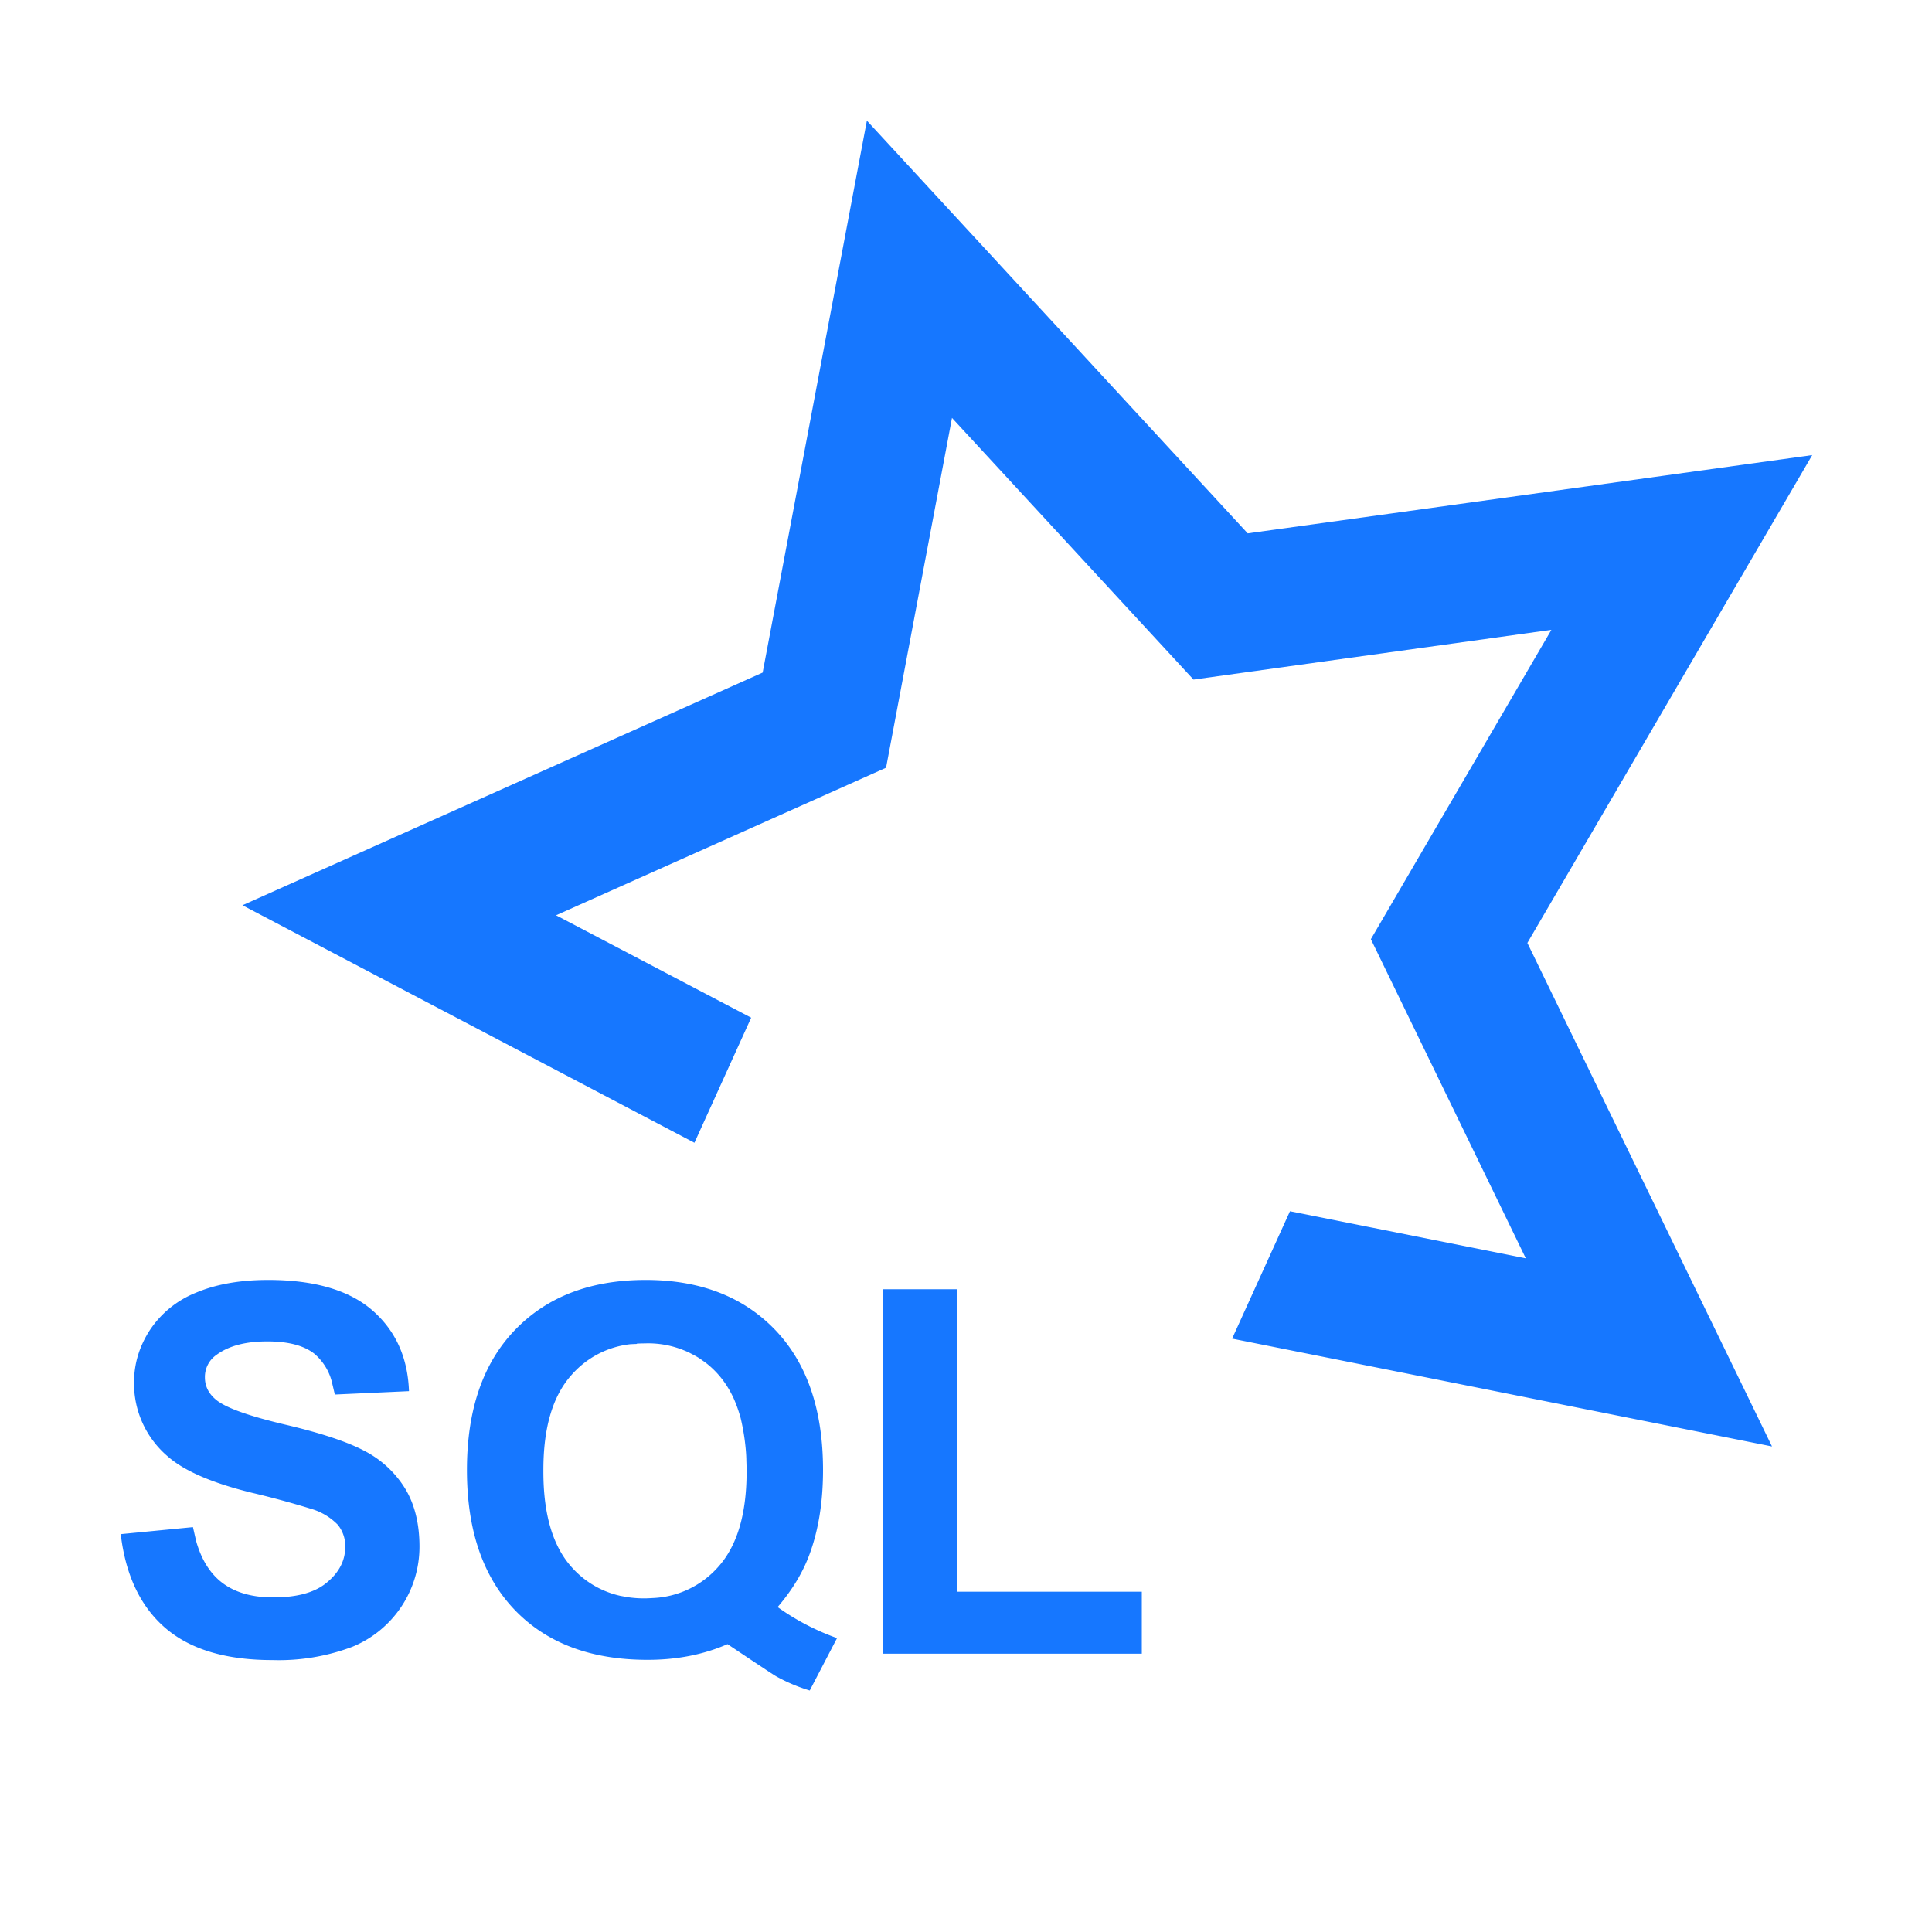 <?xml version="1.0" standalone="no"?><!DOCTYPE svg PUBLIC "-//W3C//DTD SVG 1.1//EN" "http://www.w3.org/Graphics/SVG/1.1/DTD/svg11.dtd"><svg t="1727239261909" class="icon" viewBox="0 0 1024 1024" version="1.1" xmlns="http://www.w3.org/2000/svg" p-id="16408" xmlns:xlink="http://www.w3.org/1999/xlink" width="200" height="200"><path d="M459.52 64l201.792 218.688 299.2-41.472-150.976 258.56 129.664 266.88-286.144-57.152 30.656-67.52 124.992 24.96-82.112-169.152 95.68-163.968-189.696 26.368-128-138.688-34.944 185.408L294.72 485.12l103.424 54.272-30.08 66.304-239.552-125.888L404.224 356.48 459.456 64zM342.208 678.4c28.8 0 51.712 8.832 68.672 26.496 16.896 17.664 25.344 42.432 25.344 74.24 0 16.768-2.368 31.552-7.04 44.352-3.52 9.728-9.216 19.2-17.024 28.288 9.664 6.912 20.16 12.416 31.488 16.448L429.184 896a89.664 89.664 0 0 1-17.408-7.296c-1.28-0.64-9.92-6.4-26.176-17.28-12.736 5.568-26.88 8.32-42.368 8.32-29.952 0-53.376-8.768-70.336-26.368-16.96-17.664-25.408-42.368-25.408-74.24 0-31.808 8.448-56.576 25.472-74.24 17.024-17.664 40.064-26.496 69.248-26.496z m-200.064 0c24.384 0 42.816 5.376 55.168 16.064 12.352 10.752 18.816 25.024 19.456 42.88l-39.296 1.792-1.664-7.04a28.8 28.8 0 0 0-9.216-14.592c-5.504-4.352-13.824-6.528-24.896-6.528-11.392 0-20.352 2.304-26.816 7.04a14.208 14.208 0 0 0-6.272 12.032c0 4.608 1.92 8.576 5.888 11.84 4.928 4.16 16.96 8.512 36.096 13.056 19.2 4.48 33.28 9.152 42.496 14.016a54.72 54.72 0 0 1 21.504 19.776c5.12 8.32 7.744 18.688 7.744 31.04a57.344 57.344 0 0 1-35.584 53.056 110.272 110.272 0 0 1-42.368 7.04c-24.64 0-43.52-5.632-56.768-17.024-13.184-11.392-21.056-27.968-23.616-49.728l38.272-3.712 1.664 7.296c2.56 9.152 6.72 16.128 12.352 20.992 7.04 6.016 16.512 8.96 28.48 8.96 12.672 0 22.208-2.56 28.608-8 6.4-5.312 9.6-11.584 9.6-18.752a17.728 17.728 0 0 0-3.968-11.776 32.384 32.384 0 0 0-14.208-8.448 483.968 483.968 0 0 0-31.424-8.512c-21.12-5.184-35.84-11.648-44.416-19.2a50.688 50.688 0 0 1-17.92-39.232c0-9.92 2.816-19.2 8.448-27.84a52.8 52.8 0 0 1 24.32-19.712c10.56-4.48 23.36-6.784 38.336-6.784z m365.312 4.928v160.32h97.728v32.832H468.096v-193.152h39.36z m-170.048 28.992l-3.2 0.128a48.512 48.512 0 0 0-31.296 16.32c-9.984 11.136-14.912 27.904-14.912 50.304v0.96c0 22.464 4.928 39.296 14.848 50.432a48.448 48.448 0 0 0 25.92 15.36l3.84 0.704a58.496 58.496 0 0 0 8.128 0.64h1.024c1.6 0 3.2-0.128 4.672-0.192a48.96 48.96 0 0 0 34.368-16.64c9.92-11.136 14.912-27.904 14.912-50.304 0-3.2-0.128-6.4-0.32-9.408l0.256 3.84a115.264 115.264 0 0 0-3.072-22.784 73.92 73.92 0 0 0-3.712-10.496 54.208 54.208 0 0 0-2.496-4.8l-0.896-1.472a48.256 48.256 0 0 0-11.328-12.544l-3.328-2.368a48.256 48.256 0 0 0-3.072-1.792l-2.56-1.344a45.888 45.888 0 0 0-2.816-1.216 50.304 50.304 0 0 0-19.392-3.648l-3.2 0.064-2.112 0.064-0.256 0.192z" fill="#1677ff" p-id="16409"></path></svg>